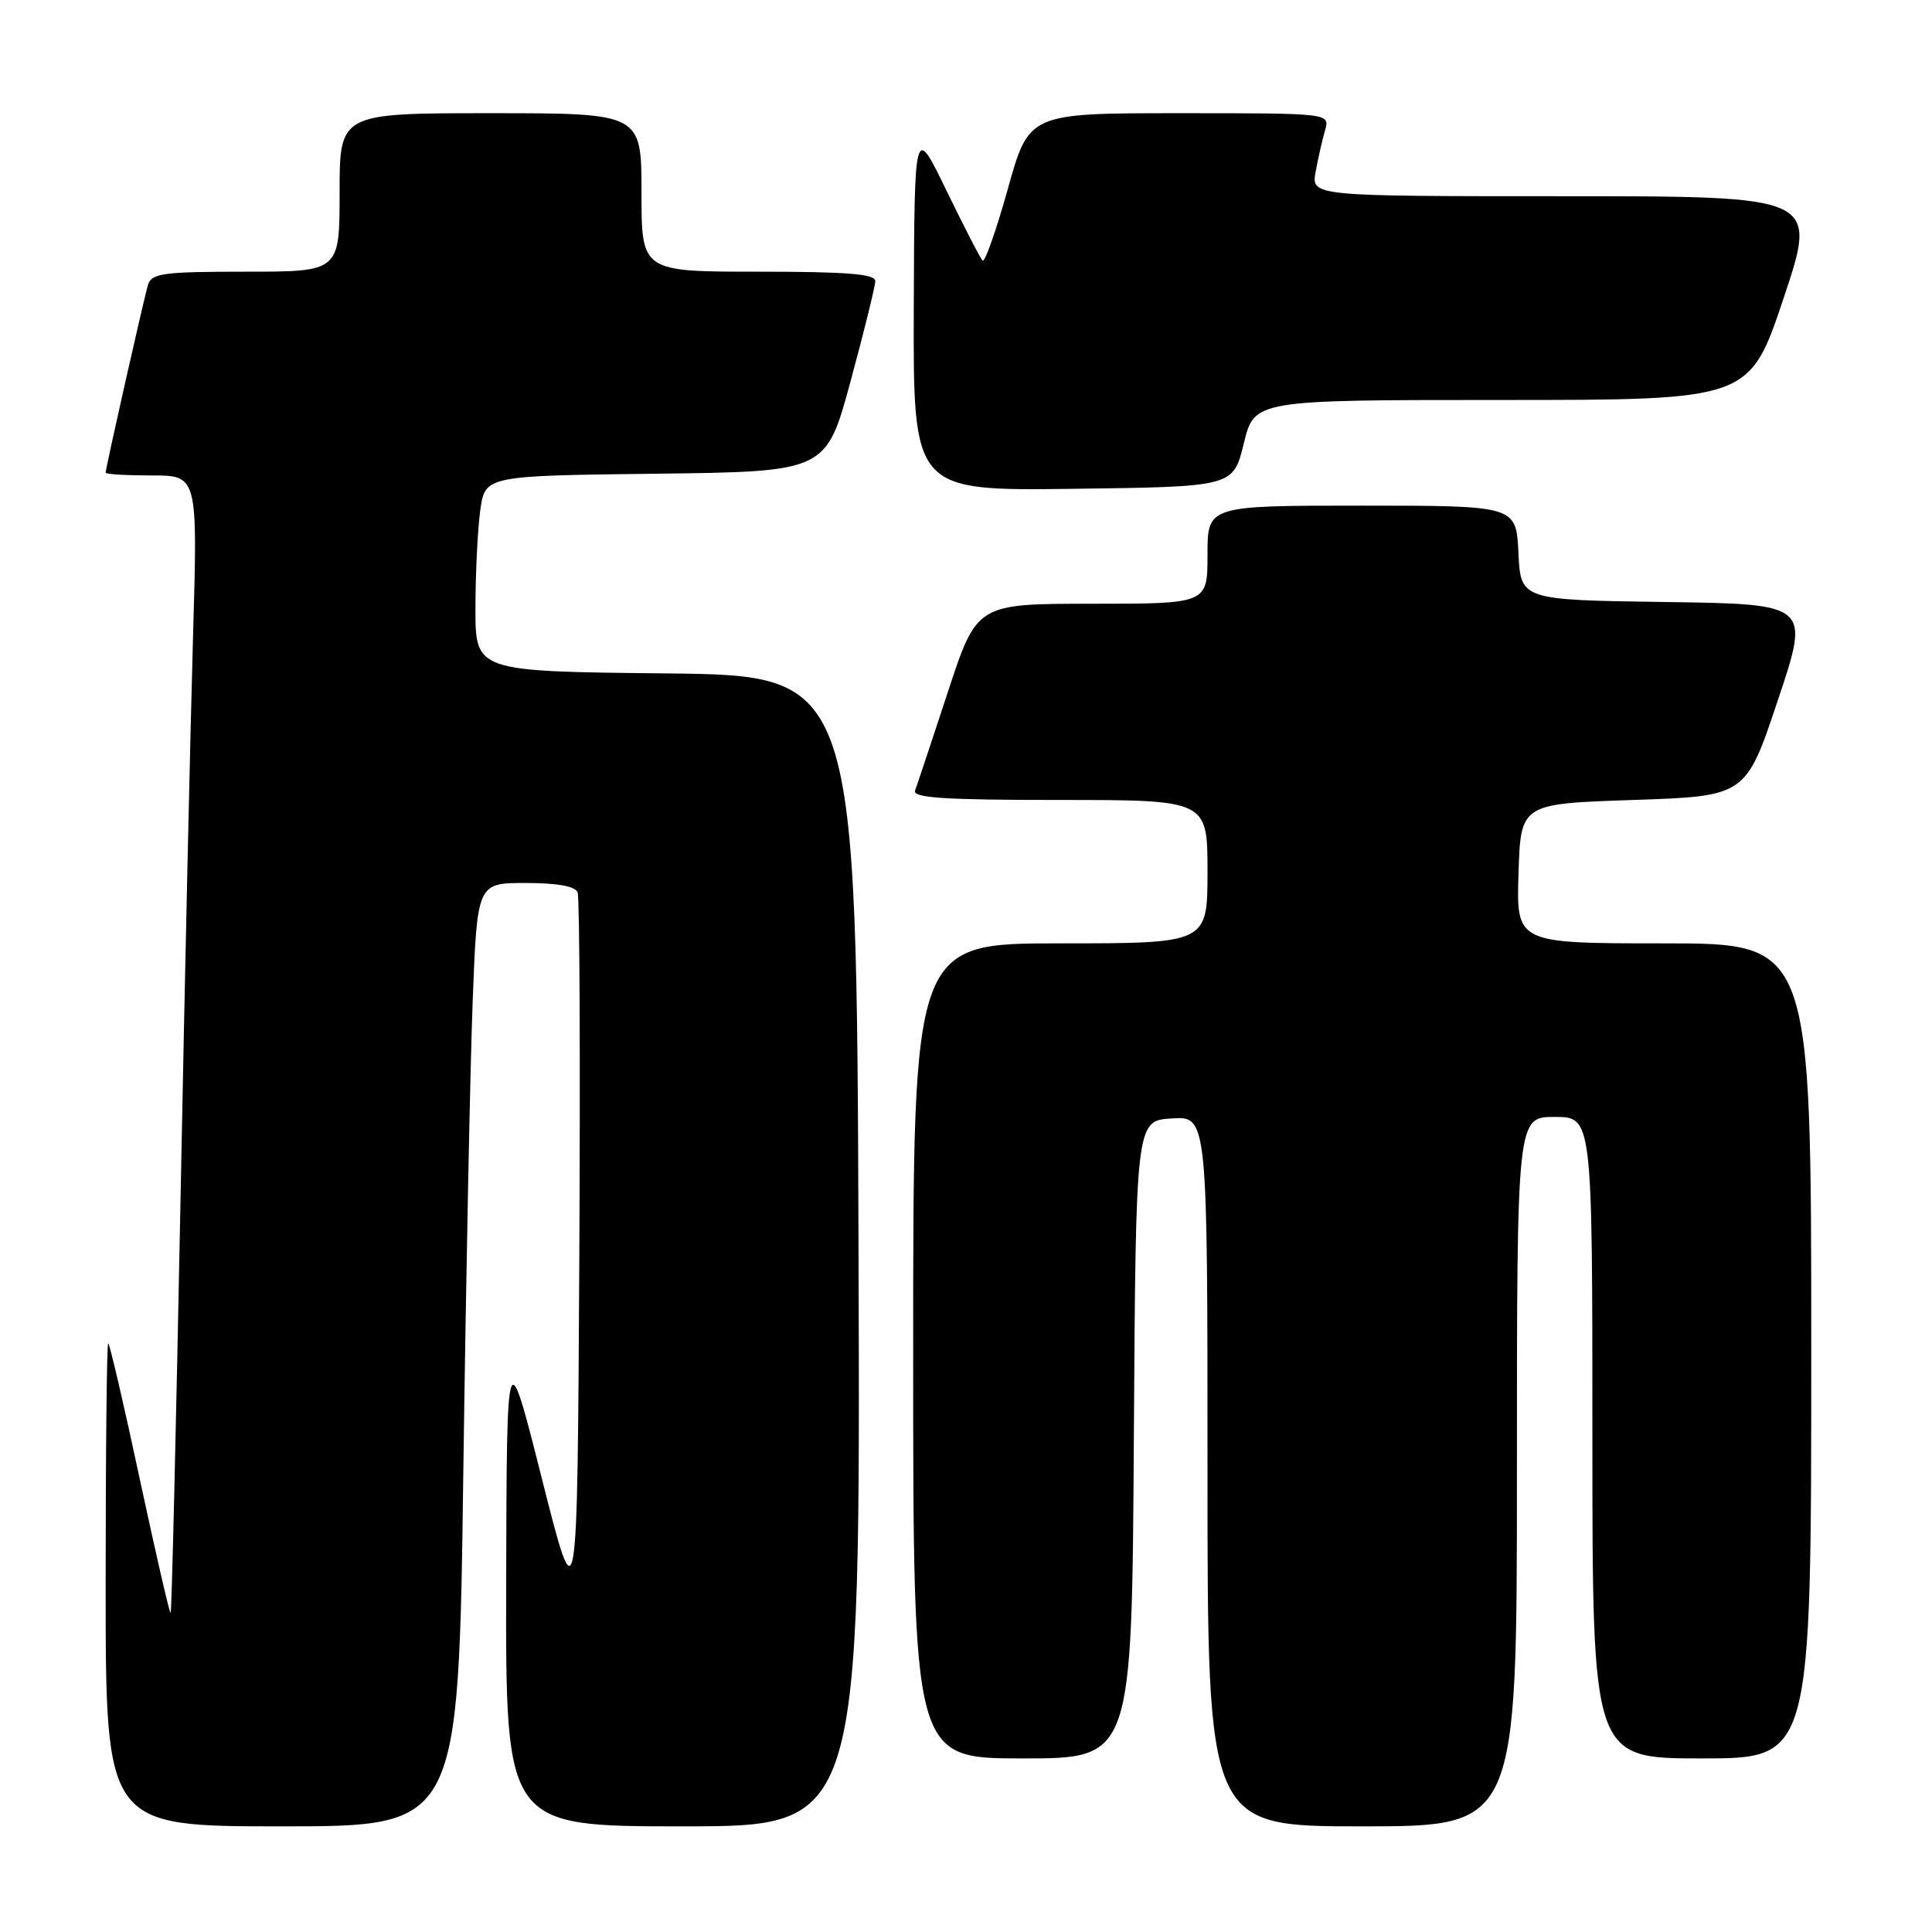 <?xml version="1.0" encoding="UTF-8" standalone="no"?>
<!DOCTYPE svg PUBLIC "-//W3C//DTD SVG 1.1//EN" "http://www.w3.org/Graphics/SVG/1.1/DTD/svg11.dtd" >
<svg xmlns="http://www.w3.org/2000/svg" xmlns:xlink="http://www.w3.org/1999/xlink" version="1.1" viewBox="0 0 256 256">
 <g >
 <path fill="currentColor"
d=" M 61.39 195.25 C 61.74 169.54 62.30 141.41 62.63 132.75 C 63.23 117.00 63.23 117.00 69.65 117.00 C 73.86 117.00 76.23 117.43 76.54 118.25 C 76.81 118.94 76.90 140.88 76.76 167.00 C 76.50 214.50 76.50 214.50 71.82 196.00 C 67.15 177.50 67.15 177.50 67.07 209.75 C 67.00 242.00 67.00 242.00 90.51 242.00 C 114.01 242.00 114.01 242.00 113.76 165.75 C 113.50 89.50 113.50 89.50 88.25 89.23 C 63.00 88.97 63.00 88.97 63.00 80.62 C 63.00 76.03 63.29 70.20 63.63 67.66 C 64.27 63.04 64.27 63.04 86.86 62.77 C 109.46 62.50 109.46 62.50 112.71 50.50 C 114.50 43.90 115.97 37.94 115.98 37.25 C 115.99 36.30 112.24 36.00 100.50 36.00 C 85.00 36.00 85.00 36.00 85.00 25.50 C 85.00 15.00 85.00 15.00 65.00 15.00 C 45.00 15.00 45.00 15.00 45.00 25.50 C 45.00 36.00 45.00 36.00 32.57 36.00 C 21.59 36.00 20.07 36.21 19.61 37.75 C 19.05 39.61 14.00 62.02 14.00 62.63 C 14.00 62.84 16.74 63.00 20.10 63.00 C 26.20 63.00 26.20 63.00 25.58 84.25 C 25.24 95.94 24.48 129.79 23.91 159.49 C 23.33 189.18 22.75 213.58 22.61 213.72 C 22.48 213.85 20.64 205.87 18.52 195.98 C 16.41 186.09 14.52 178.00 14.34 178.00 C 14.15 178.00 14.00 192.40 14.00 210.00 C 14.00 242.00 14.00 242.00 37.38 242.00 C 60.76 242.00 60.76 242.00 61.39 195.25 Z  M 201.00 195.00 C 201.00 148.00 201.00 148.00 206.00 148.00 C 211.00 148.00 211.00 148.00 211.00 190.50 C 211.00 233.00 211.00 233.00 225.50 233.00 C 240.00 233.00 240.00 233.00 240.00 179.00 C 240.00 125.00 240.00 125.00 220.46 125.00 C 200.92 125.00 200.92 125.00 201.21 115.75 C 201.50 106.50 201.50 106.50 216.41 106.00 C 231.33 105.50 231.33 105.50 235.58 92.77 C 239.84 80.04 239.84 80.04 220.67 79.77 C 201.50 79.50 201.50 79.50 201.20 73.25 C 200.90 67.00 200.90 67.00 180.45 67.00 C 160.00 67.00 160.00 67.00 160.00 73.50 C 160.00 80.00 160.00 80.00 144.72 80.00 C 129.43 80.00 129.43 80.00 125.58 91.75 C 123.46 98.21 121.51 104.06 121.25 104.75 C 120.89 105.72 125.12 106.00 140.39 106.00 C 160.00 106.00 160.00 106.00 160.00 115.50 C 160.00 125.00 160.00 125.00 140.50 125.00 C 121.00 125.00 121.00 125.00 121.00 179.00 C 121.00 233.00 121.00 233.00 135.49 233.00 C 149.98 233.00 149.98 233.00 150.24 190.75 C 150.50 148.50 150.50 148.50 155.25 148.20 C 160.00 147.89 160.00 147.89 160.00 194.95 C 160.00 242.00 160.00 242.00 180.50 242.00 C 201.00 242.00 201.00 242.00 201.00 195.00 Z  M 164.81 58.75 C 166.22 53.00 166.22 53.00 199.02 53.00 C 231.82 53.00 231.82 53.00 236.34 39.50 C 240.85 26.00 240.85 26.00 207.29 26.00 C 173.74 26.00 173.74 26.00 174.33 22.75 C 174.66 20.96 175.22 18.49 175.58 17.25 C 176.23 15.00 176.23 15.00 156.29 15.00 C 136.34 15.00 136.34 15.00 133.54 25.04 C 132.00 30.55 130.49 34.83 130.20 34.53 C 129.90 34.24 127.75 30.06 125.41 25.25 C 121.17 16.50 121.17 16.50 121.08 40.77 C 121.00 65.04 121.00 65.04 142.21 64.77 C 163.41 64.50 163.41 64.50 164.81 58.75 Z "/>
</g>
</svg>